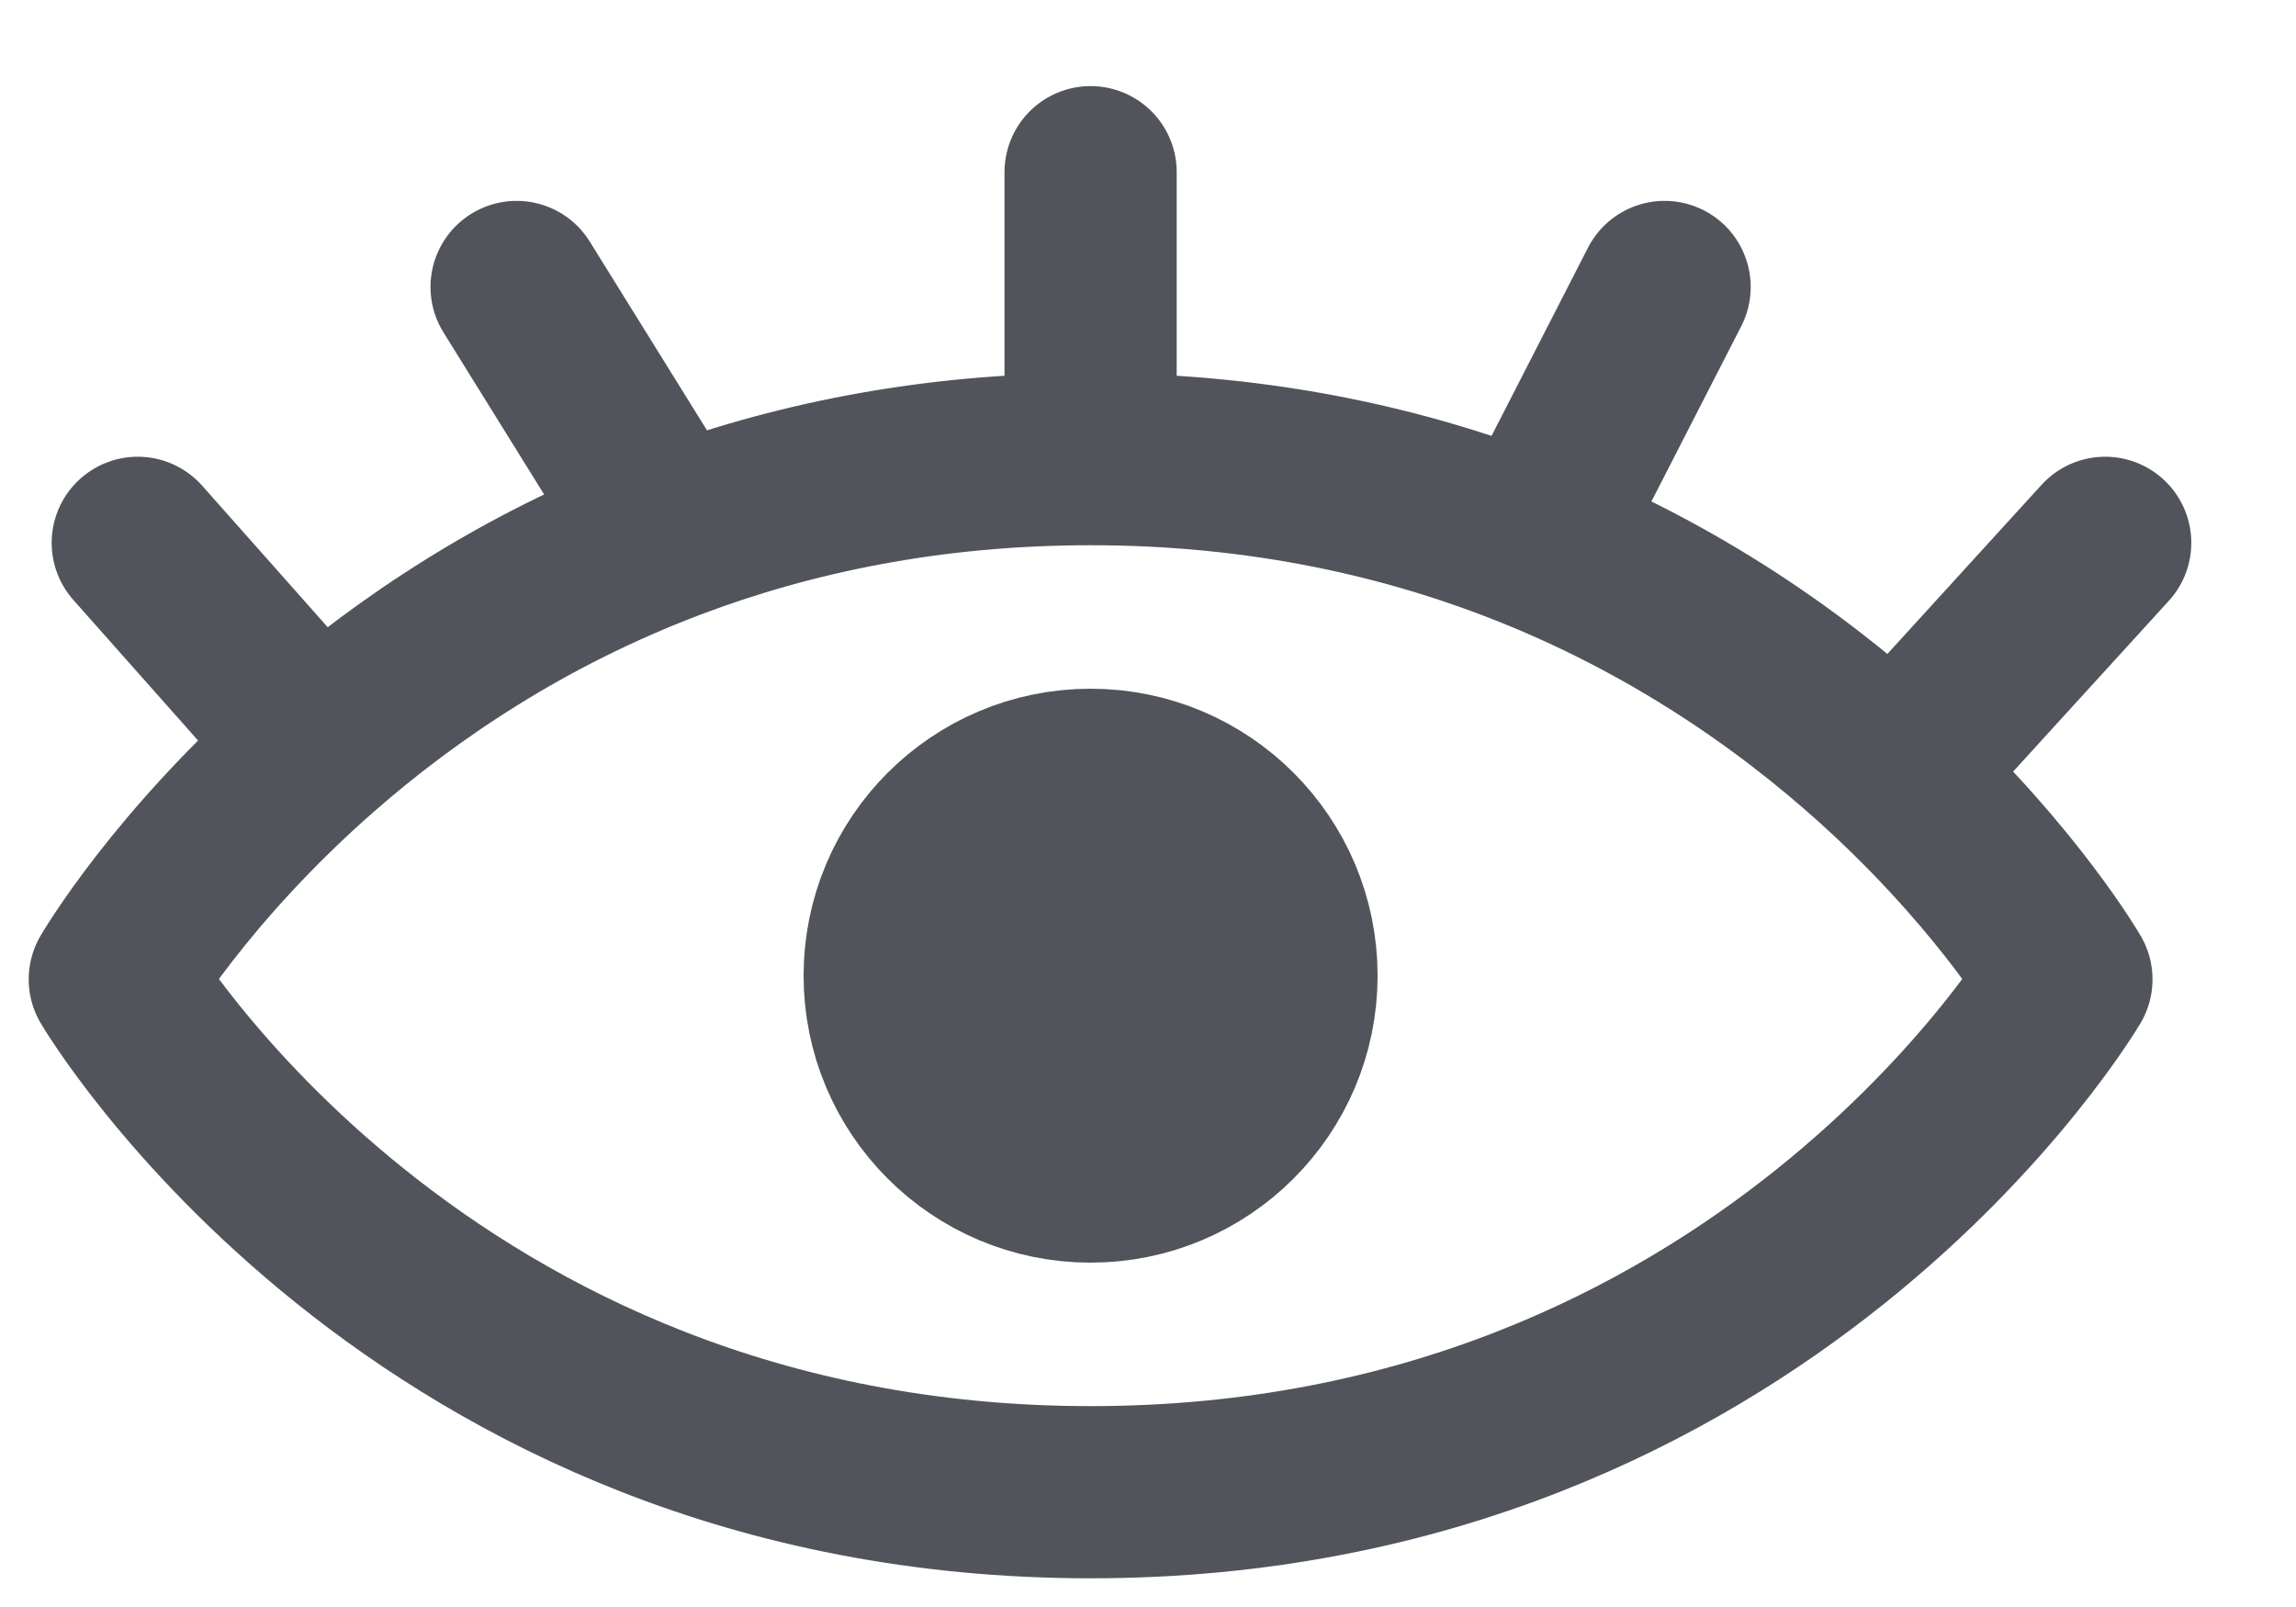 <svg width="20" height="14" viewBox="0 0 20 14" fill="none" xmlns="http://www.w3.org/2000/svg">
<path d="M9.5 4V1.5M9.5 4C10.992 4 12.275 4.293 13.358 4.729M9.5 4C8.096 4 6.878 4.259 5.837 4.653M16.5 6.745C17.516 7.698 18 8.532 18 8.532C18 8.532 15.372 13 9.5 13C3.628 13 1 8.532 1 8.532C1 8.532 1.57 7.55 2.771 6.5M16.5 6.745L18.338 4.729M16.5 6.745C15.75 6.042 14.709 5.274 13.358 4.729M13.358 4.729L14.5 2.5M2.771 6.5L1.2 4.729M2.771 6.5C3.533 5.834 4.55 5.14 5.837 4.653M5.837 4.653L4.5 2.5" stroke="#52545C" stroke-width="1.5" stroke-linecap="round" stroke-linejoin="round"/>
<circle cx="9.5" cy="8.5" r="1.75" fill="#52545C" stroke="#52545C" stroke-width="1.5"/>
</svg>

